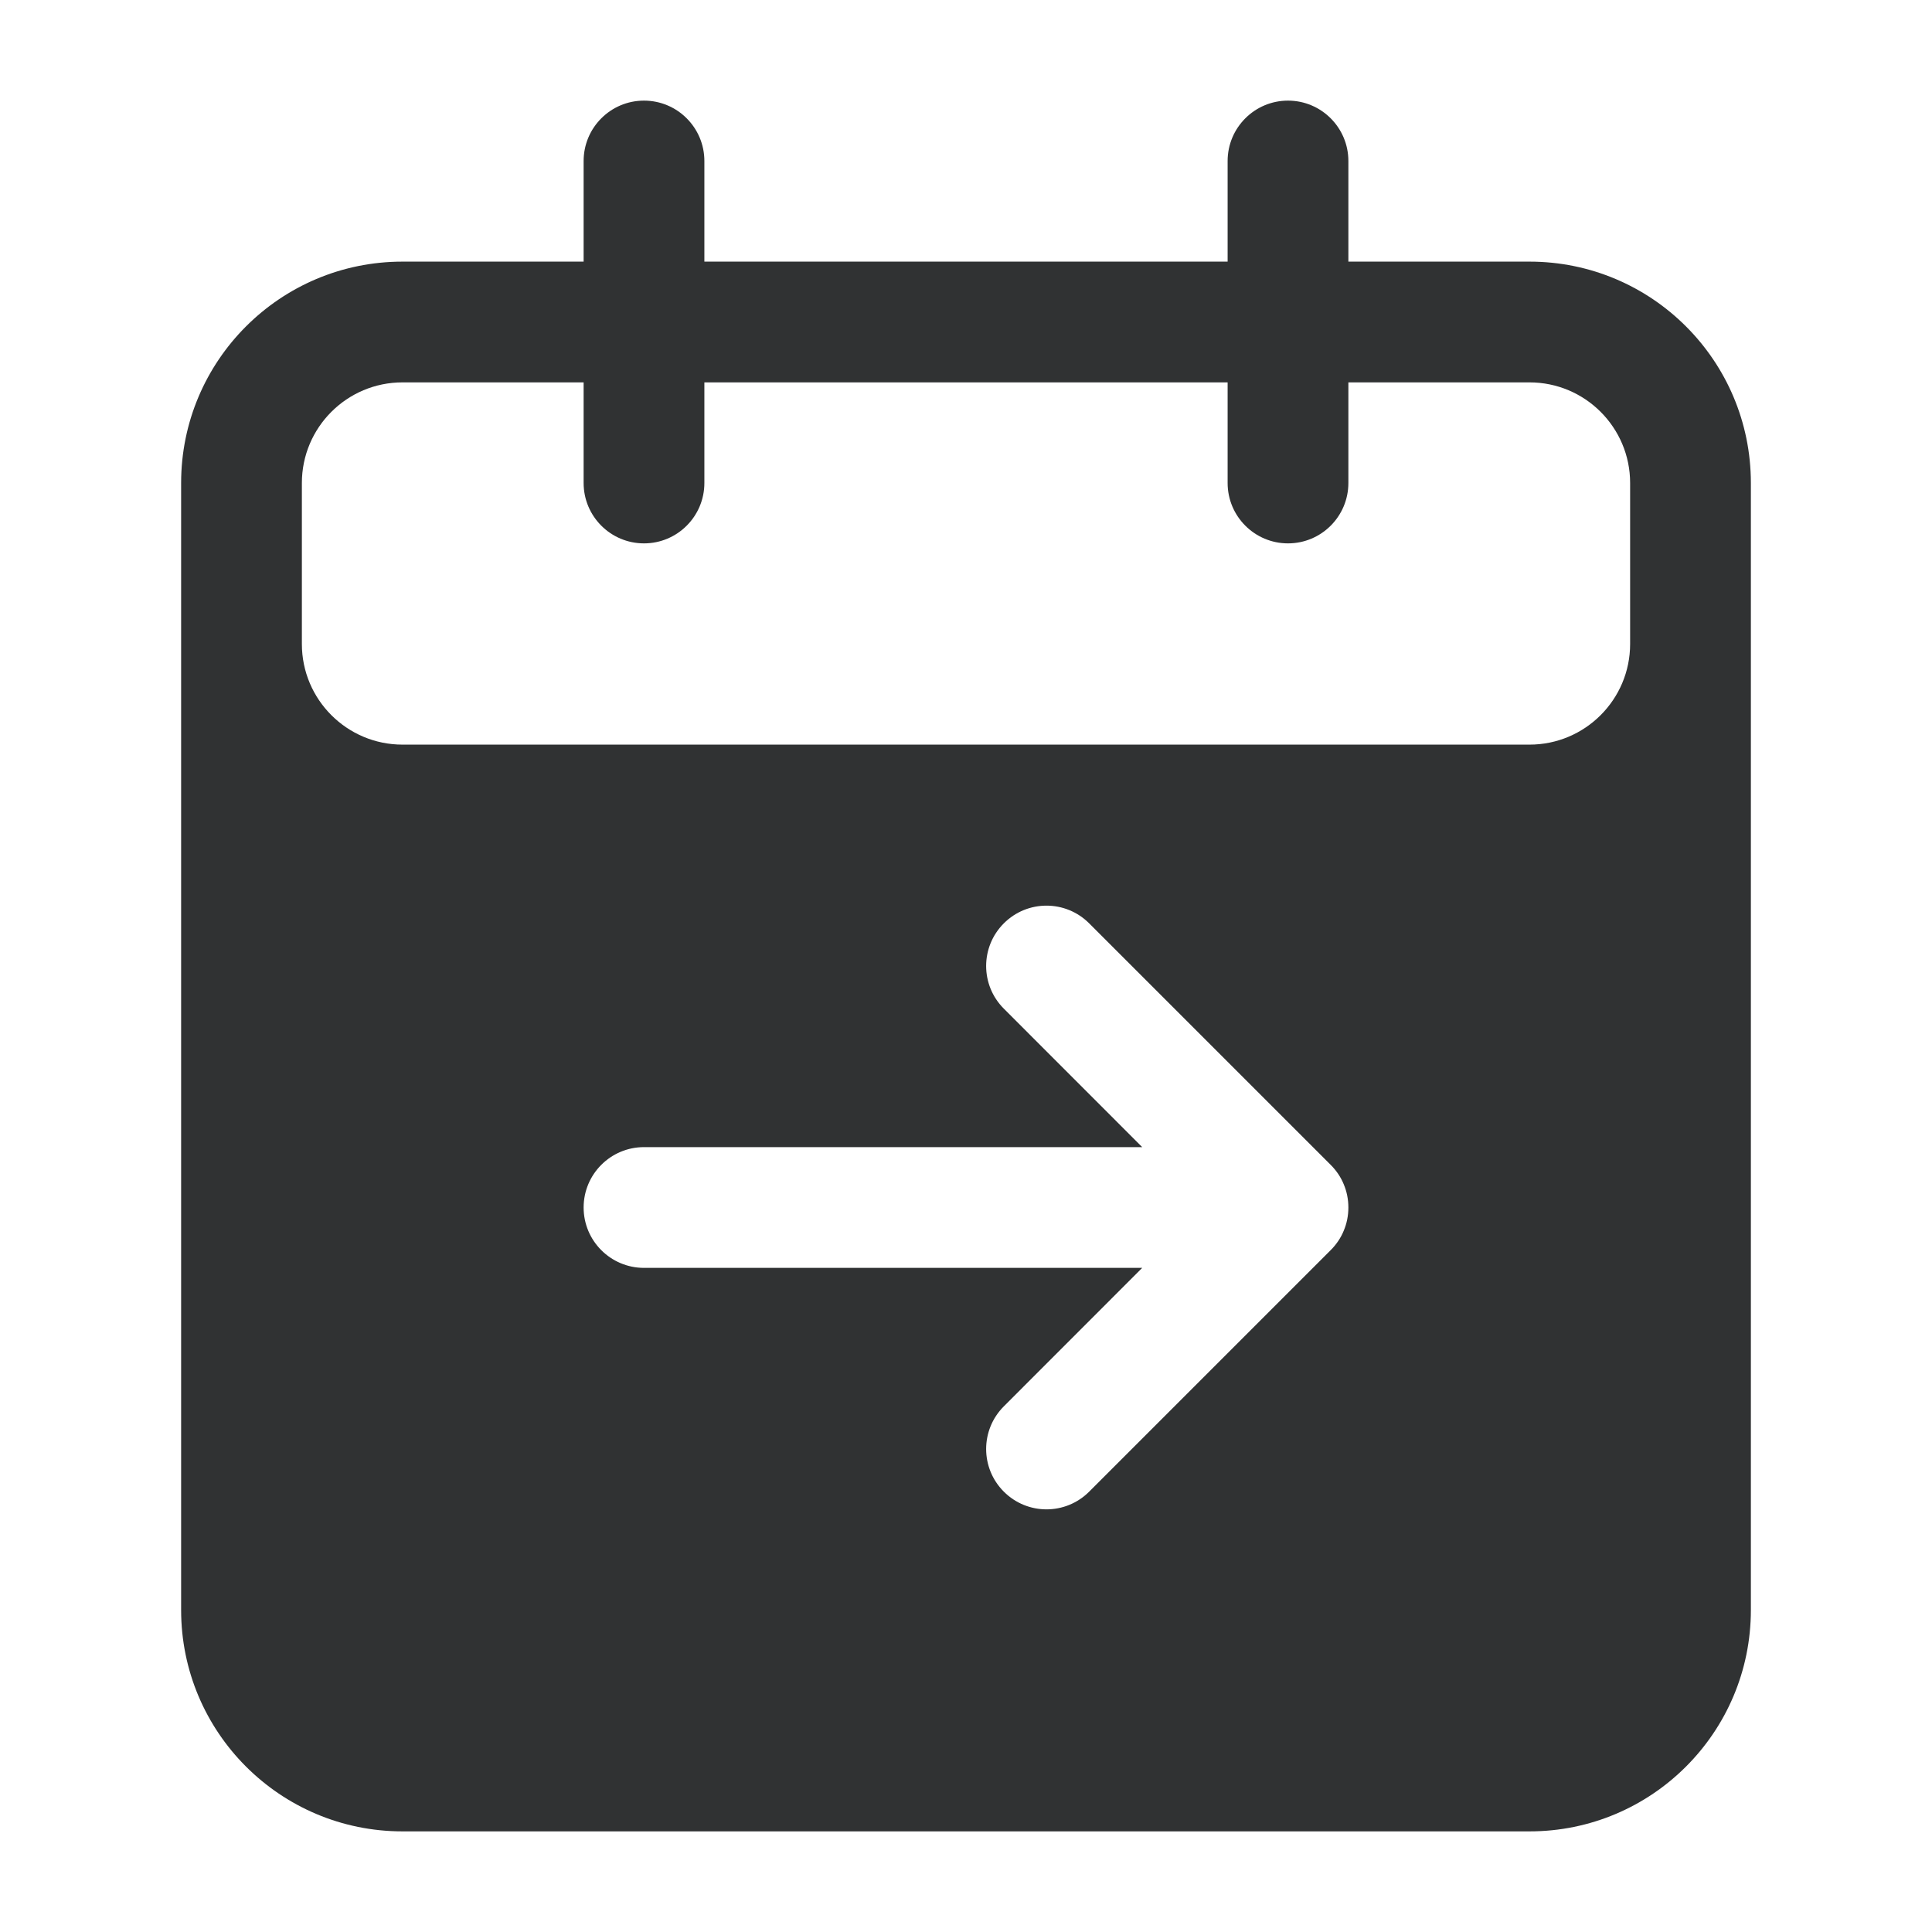 <svg width="24" height="24" viewBox="0 0 24 24" fill="none" xmlns="http://www.w3.org/2000/svg">
    <path fill-rule="evenodd" clip-rule="evenodd"
        d="M16 1.25C16.414 1.25 16.75 1.586 16.75 2V3.25H19C20.519 3.25 21.75 4.481 21.75 6V20C21.75 21.519 20.519 22.75 19 22.75H5C3.481 22.75 2.25 21.519 2.25 20V6C2.25 4.481 3.481 3.25 5 3.25H7.25V2C7.25 1.586 7.586 1.25 8 1.25C8.414 1.25 8.75 1.586 8.75 2V3.25H15.25V2C15.25 1.586 15.586 1.25 16 1.25ZM7.25 4.75V6C7.25 6.414 7.586 6.75 8 6.75C8.414 6.75 8.75 6.414 8.75 6V4.75H15.25V6C15.25 6.414 15.586 6.75 16 6.75C16.414 6.75 16.75 6.414 16.75 6V4.75H19C19.69 4.75 20.25 5.31 20.25 6V8C20.25 8.69 19.69 9.25 19 9.25H5C4.31 9.25 3.75 8.69 3.75 8V6C3.75 5.31 4.31 4.75 5 4.75H7.25ZM12.47 11.47C12.763 11.177 13.237 11.177 13.53 11.47L16.53 14.47C16.602 14.542 16.657 14.624 16.693 14.713C16.73 14.801 16.75 14.898 16.75 15C16.75 15.102 16.73 15.199 16.693 15.287C16.657 15.376 16.602 15.458 16.53 15.53L13.53 18.53C13.237 18.823 12.763 18.823 12.47 18.53C12.177 18.237 12.177 17.763 12.47 17.47L14.189 15.75H8C7.586 15.75 7.25 15.414 7.25 15C7.25 14.586 7.586 14.25 8 14.25H14.189L12.47 12.53C12.177 12.237 12.177 11.763 12.47 11.47Z"
        fill="#303233" />
</svg>
